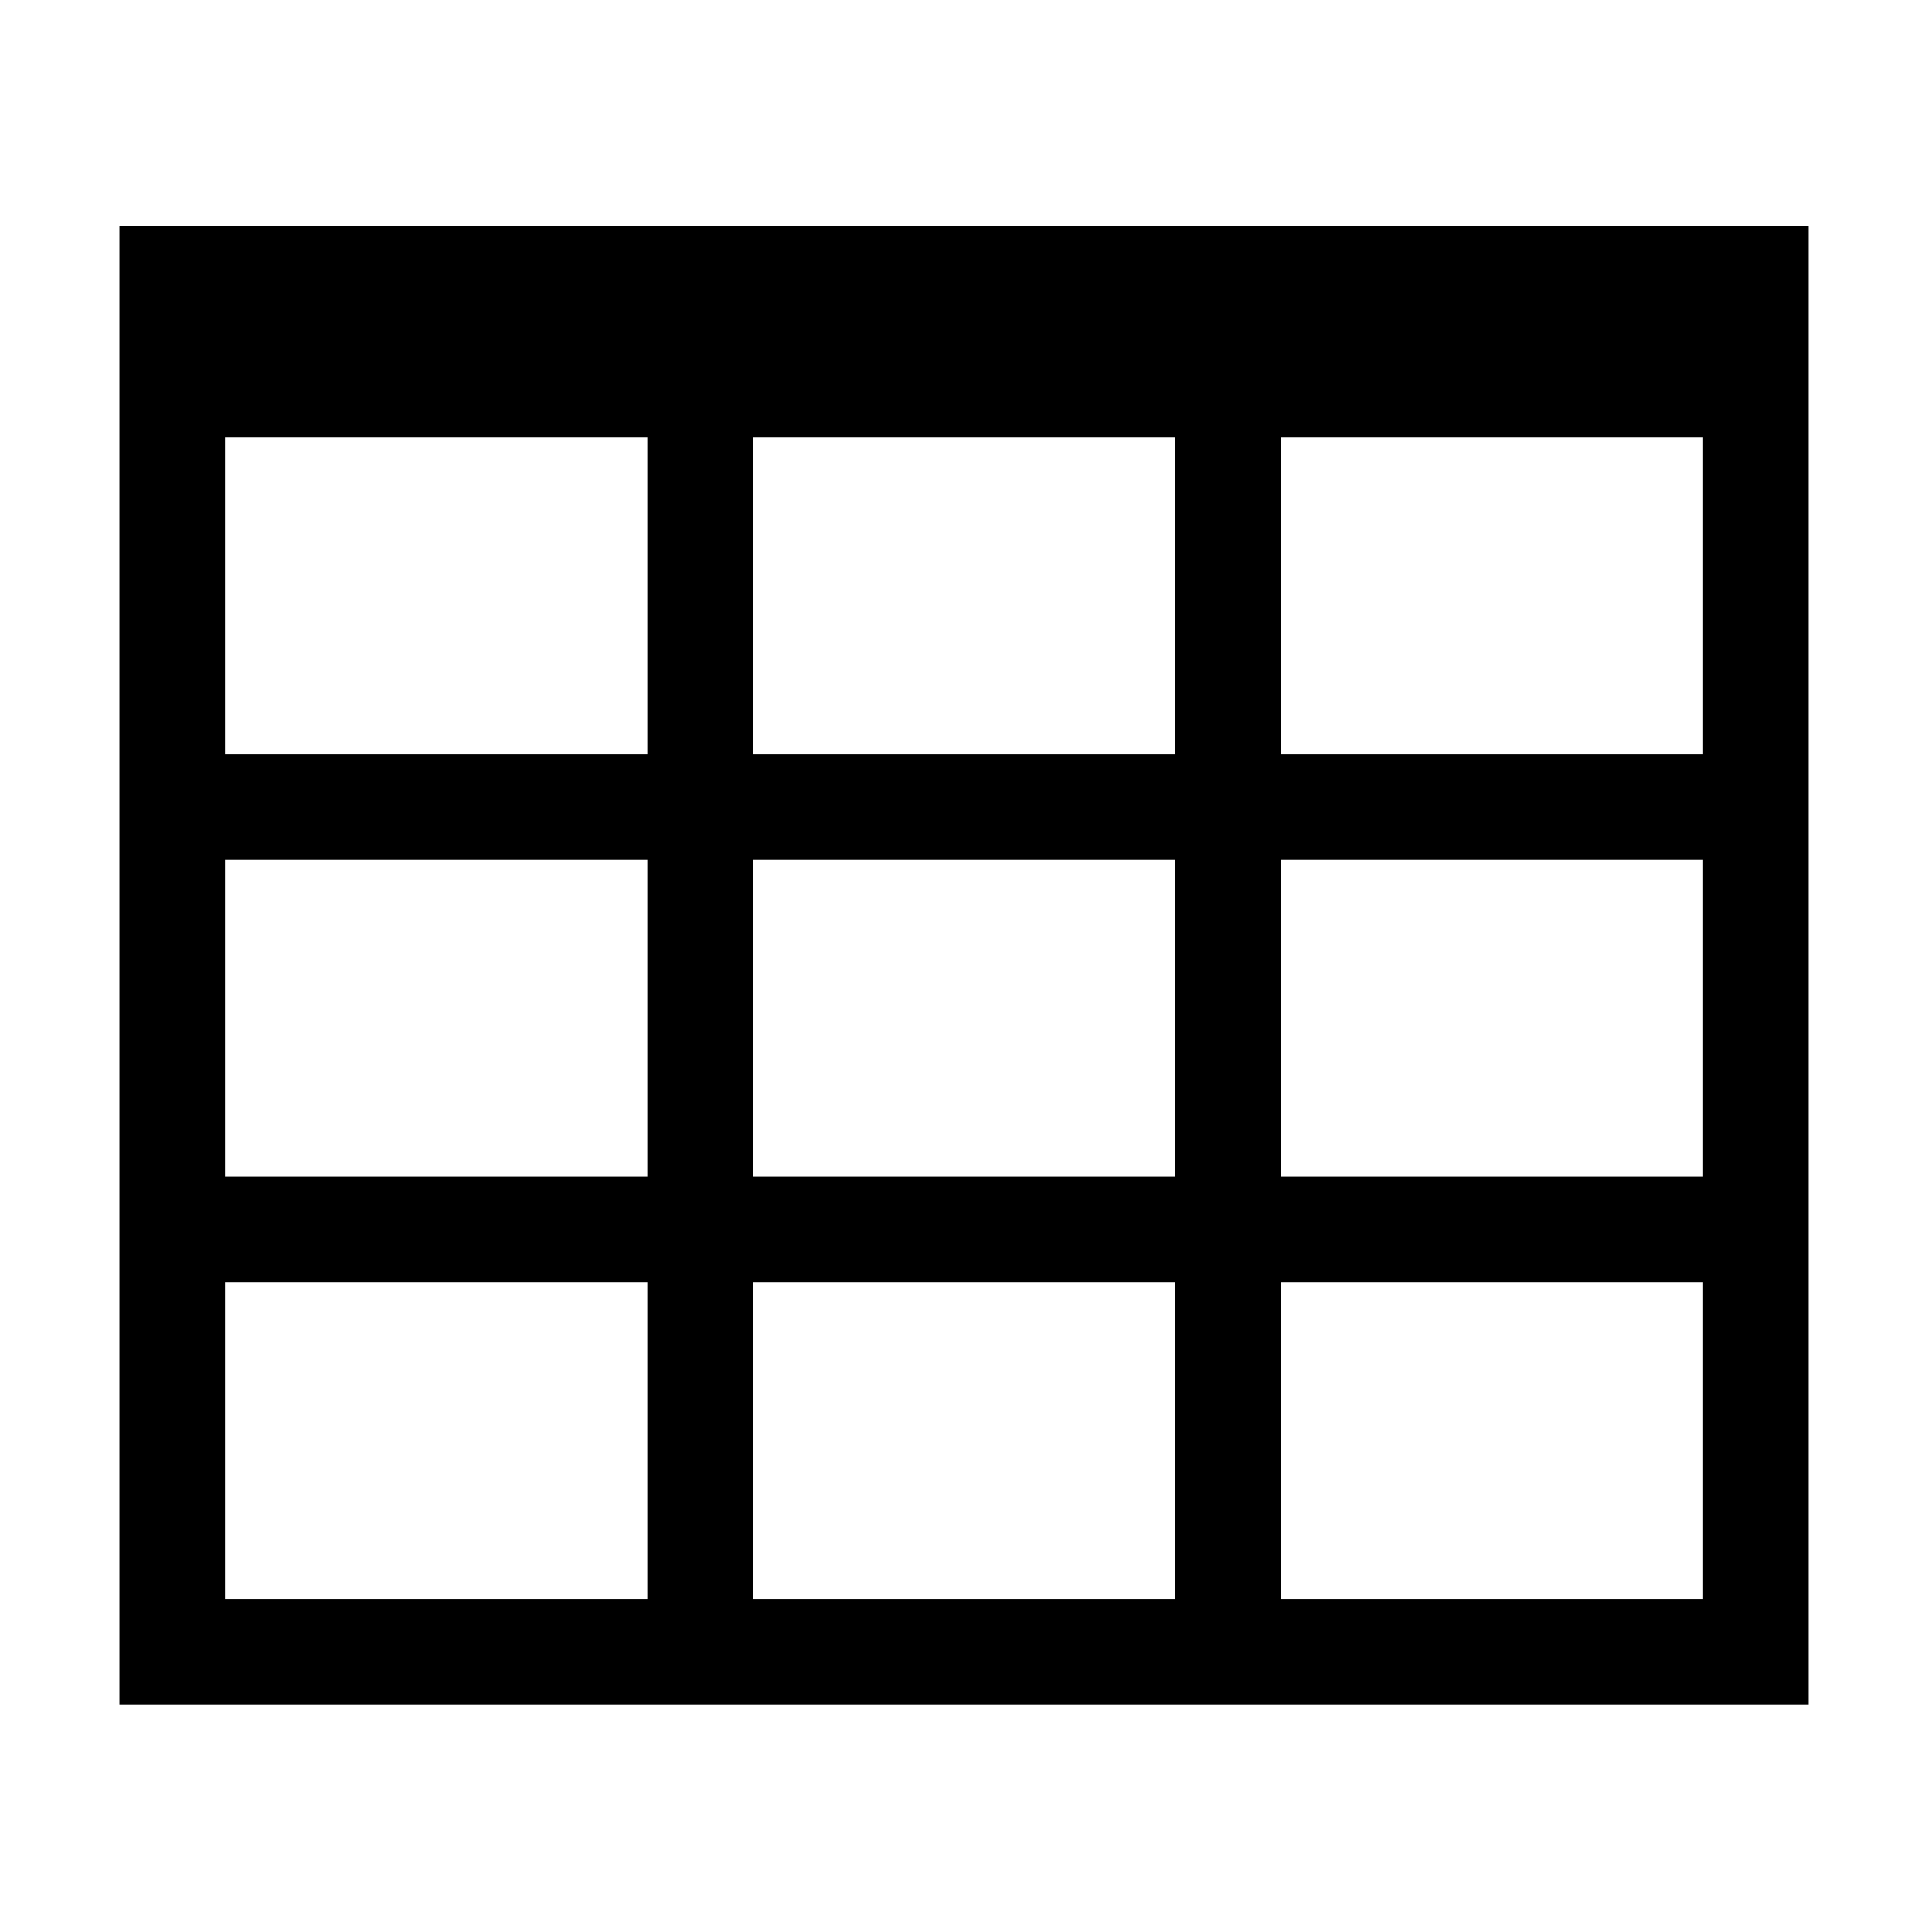 <?xml version="1.0" standalone="no"?><!DOCTYPE svg PUBLIC "-//W3C//DTD SVG 1.1//EN" "http://www.w3.org/Graphics/SVG/1.1/DTD/svg11.dtd"><svg t="1715779656924" class="icon" viewBox="0 0 1024 1024" version="1.1" xmlns="http://www.w3.org/2000/svg" p-id="41095" xmlns:xlink="http://www.w3.org/1999/xlink" width="256" height="256"><path d="M63.298 120.015l0 783.435 895.355 0L958.653 120.015 63.298 120.015 63.298 120.015zM399.056 623.652 399.056 455.773l223.84 0 0 167.88L399.056 623.653 399.056 623.652zM622.896 679.611l0 167.882L399.056 847.493 399.056 679.611 622.896 679.611 622.896 679.611zM622.896 231.933l0 167.882L399.056 399.815 399.056 231.933 622.896 231.933 622.896 231.933zM343.097 231.933l0 167.882L119.258 399.815 119.258 231.933 343.097 231.933 343.097 231.933zM119.258 455.773l223.84 0 0 167.88L119.258 623.653 119.258 455.773 119.258 455.773zM678.856 455.773l223.84 0 0 167.88L678.856 623.653 678.856 455.773 678.856 455.773zM678.856 399.815 678.856 231.933l223.84 0 0 167.882L678.856 399.815 678.856 399.815zM119.258 679.611l223.84 0 0 167.882L119.258 847.493 119.258 679.611 119.258 679.611zM678.856 847.493 678.856 679.611l223.84 0 0 167.882L678.856 847.493 678.856 847.493zM678.856 847.493" fill="currentColor" p-id="41096"></path></svg>